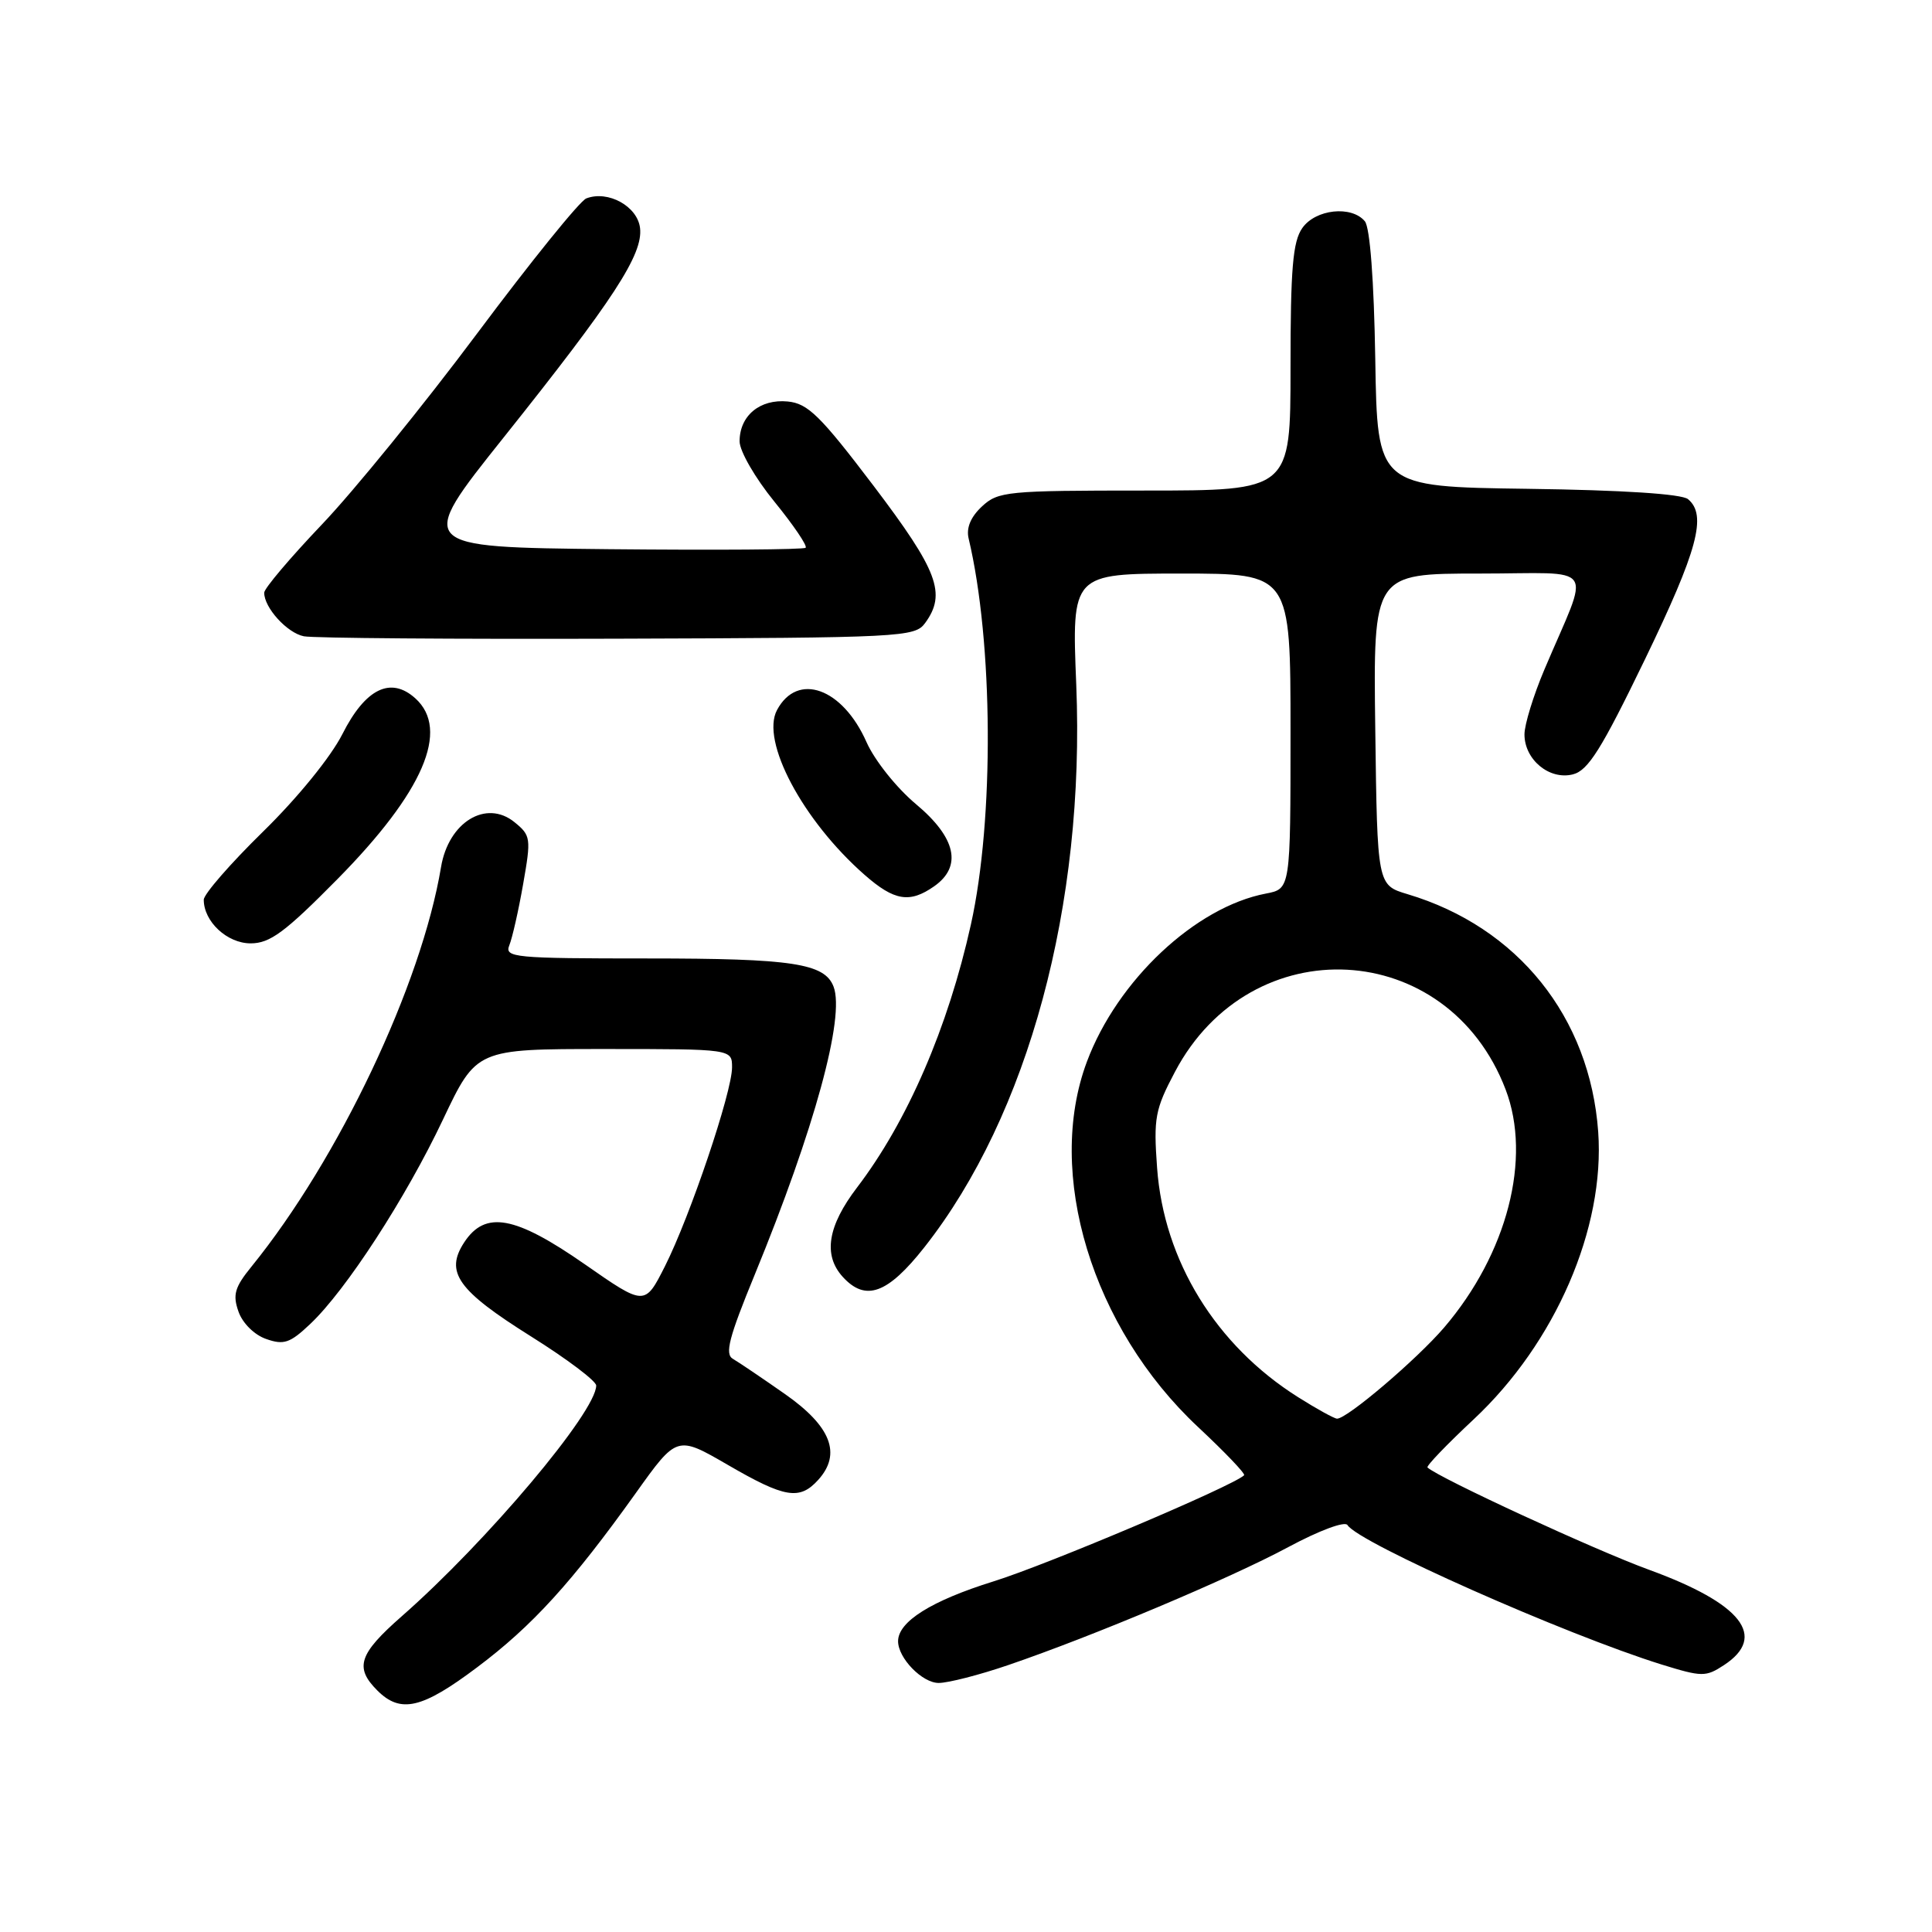 <?xml version="1.0" encoding="UTF-8" standalone="no"?>
<!DOCTYPE svg PUBLIC "-//W3C//DTD SVG 1.1//EN" "http://www.w3.org/Graphics/SVG/1.1/DTD/svg11.dtd" >
<svg xmlns="http://www.w3.org/2000/svg" xmlns:xlink="http://www.w3.org/1999/xlink" version="1.1" viewBox="0 0 256 256">
 <g >
 <path fill="currentColor"
d=" M 63.22 220.93 C 70.54 215.44 75.79 209.67 84.24 197.85 C 89.70 190.20 89.70 190.20 96.43 194.10 C 104.01 198.50 105.95 198.82 108.42 196.09 C 111.54 192.64 110.12 188.99 104.00 184.71 C 100.97 182.59 97.88 180.50 97.12 180.06 C 96.01 179.43 96.58 177.24 100.01 168.89 C 107.92 149.62 111.99 134.75 110.45 130.73 C 109.27 127.65 105.00 127.00 85.85 127.00 C 68.09 127.00 66.83 126.88 67.49 125.25 C 67.88 124.29 68.71 120.64 69.32 117.14 C 70.39 111.06 70.34 110.70 68.17 108.94 C 64.41 105.89 59.43 108.94 58.44 114.89 C 55.84 130.48 44.89 153.57 33.34 167.81 C 31.10 170.56 30.81 171.56 31.60 173.79 C 32.13 175.32 33.70 176.88 35.26 177.42 C 37.61 178.25 38.43 177.97 41.10 175.44 C 45.84 170.97 53.77 158.75 58.70 148.34 C 63.13 139.00 63.13 139.00 80.06 139.00 C 97.00 139.00 97.00 139.00 97.00 141.44 C 97.00 144.71 91.44 161.18 88.11 167.78 C 85.44 173.06 85.44 173.06 77.50 167.53 C 68.23 161.08 64.30 160.37 61.51 164.62 C 58.92 168.58 60.63 170.98 70.42 177.12 C 75.14 180.08 79.00 182.99 79.00 183.59 C 79.00 187.07 64.51 204.27 53.25 214.15 C 47.54 219.16 46.95 220.95 50.00 224.00 C 53.08 227.08 55.92 226.42 63.22 220.93 Z  M 133.57 220.64 C 144.82 216.80 162.96 209.16 170.72 204.99 C 174.82 202.79 178.21 201.53 178.55 202.08 C 179.99 204.42 207.43 216.59 220.18 220.56 C 225.52 222.21 226.02 222.22 228.43 220.64 C 234.22 216.85 230.79 212.48 218.50 208.00 C 211.29 205.37 190.70 195.86 189.15 194.45 C 188.95 194.27 191.71 191.40 195.27 188.07 C 206.10 177.94 212.68 162.74 211.77 149.98 C 210.68 134.77 201.11 122.84 186.50 118.48 C 182.50 117.28 182.50 117.28 182.23 96.64 C 181.96 76.00 181.96 76.00 195.99 76.00 C 211.89 76.00 210.74 74.31 204.64 88.72 C 203.19 92.14 202.00 96.01 202.00 97.31 C 202.00 100.66 205.30 103.39 208.41 102.61 C 210.44 102.10 212.19 99.30 217.95 87.40 C 224.96 72.90 226.21 68.25 223.67 66.14 C 222.83 65.45 215.06 64.94 202.42 64.77 C 182.50 64.50 182.50 64.50 182.23 47.57 C 182.06 37.16 181.53 30.14 180.85 29.32 C 179.09 27.20 174.31 27.71 172.56 30.22 C 171.30 32.01 171.00 35.61 171.00 48.72 C 171.00 65.00 171.00 65.00 151.69 65.00 C 133.41 65.00 132.26 65.11 130.11 67.11 C 128.62 68.50 128.01 69.96 128.35 71.36 C 131.61 85.07 131.75 108.55 128.65 122.50 C 125.62 136.16 120.23 148.61 113.57 157.34 C 109.67 162.45 109.05 166.29 111.65 169.17 C 114.68 172.52 117.61 171.46 122.50 165.25 C 136.27 147.75 143.79 119.90 142.61 90.75 C 142.01 76.00 142.01 76.00 156.51 76.00 C 171.00 76.00 171.00 76.00 171.00 96.89 C 171.00 117.78 171.00 117.78 167.75 118.40 C 158.40 120.18 148.05 129.90 144.02 140.68 C 138.48 155.48 144.70 175.94 158.73 189.07 C 162.29 192.40 165.05 195.28 164.85 195.48 C 163.43 196.88 138.79 207.32 131.65 209.54 C 123.41 212.11 119.00 214.87 119.00 217.47 C 119.00 219.71 122.20 223.00 124.38 223.00 C 125.63 223.00 129.77 221.94 133.57 220.64 Z  M 44.71 116.49 C 56.09 104.96 59.65 96.71 55.04 92.54 C 51.78 89.59 48.42 91.23 45.37 97.27 C 43.83 100.31 39.43 105.72 34.86 110.19 C 30.54 114.42 27.00 118.48 27.00 119.22 C 27.00 122.12 30.10 125.00 33.21 125.00 C 35.78 125.00 37.76 123.53 44.71 116.49 Z  M 123.78 117.44 C 127.53 114.81 126.69 111.00 121.38 106.56 C 118.80 104.40 115.90 100.77 114.82 98.34 C 111.65 91.16 105.67 89.01 102.96 94.08 C 100.76 98.18 106.36 108.72 114.56 115.92 C 118.50 119.38 120.54 119.71 123.78 117.44 Z  M 122.58 82.56 C 125.43 78.66 124.29 75.64 115.75 64.37 C 108.69 55.07 107.05 53.46 104.38 53.20 C 100.70 52.84 98.00 55.08 98.00 58.48 C 98.00 59.77 100.06 63.34 102.61 66.47 C 105.14 69.58 107.01 72.33 106.75 72.58 C 106.50 72.83 94.79 72.91 80.72 72.77 C 55.14 72.50 55.14 72.50 66.71 58.00 C 81.32 39.69 85.22 33.71 84.81 30.22 C 84.48 27.34 80.57 25.18 77.69 26.29 C 76.84 26.61 70.33 34.67 63.22 44.19 C 56.11 53.71 46.85 65.10 42.65 69.50 C 38.46 73.90 35.02 77.96 35.01 78.53 C 34.99 80.51 38.04 83.87 40.26 84.31 C 41.49 84.56 60.20 84.70 81.83 84.63 C 119.53 84.51 121.22 84.42 122.58 82.56 Z  M 172.00 185.13 C 161.10 178.26 154.21 167.05 153.32 154.74 C 152.84 148.14 153.05 147.01 155.69 142.02 C 165.78 122.90 191.84 124.29 199.50 144.36 C 202.99 153.49 199.72 166.12 191.35 175.91 C 187.72 180.14 178.47 188.02 177.16 187.98 C 176.80 187.97 174.47 186.69 172.00 185.13 Z "/>
</g>
</svg>